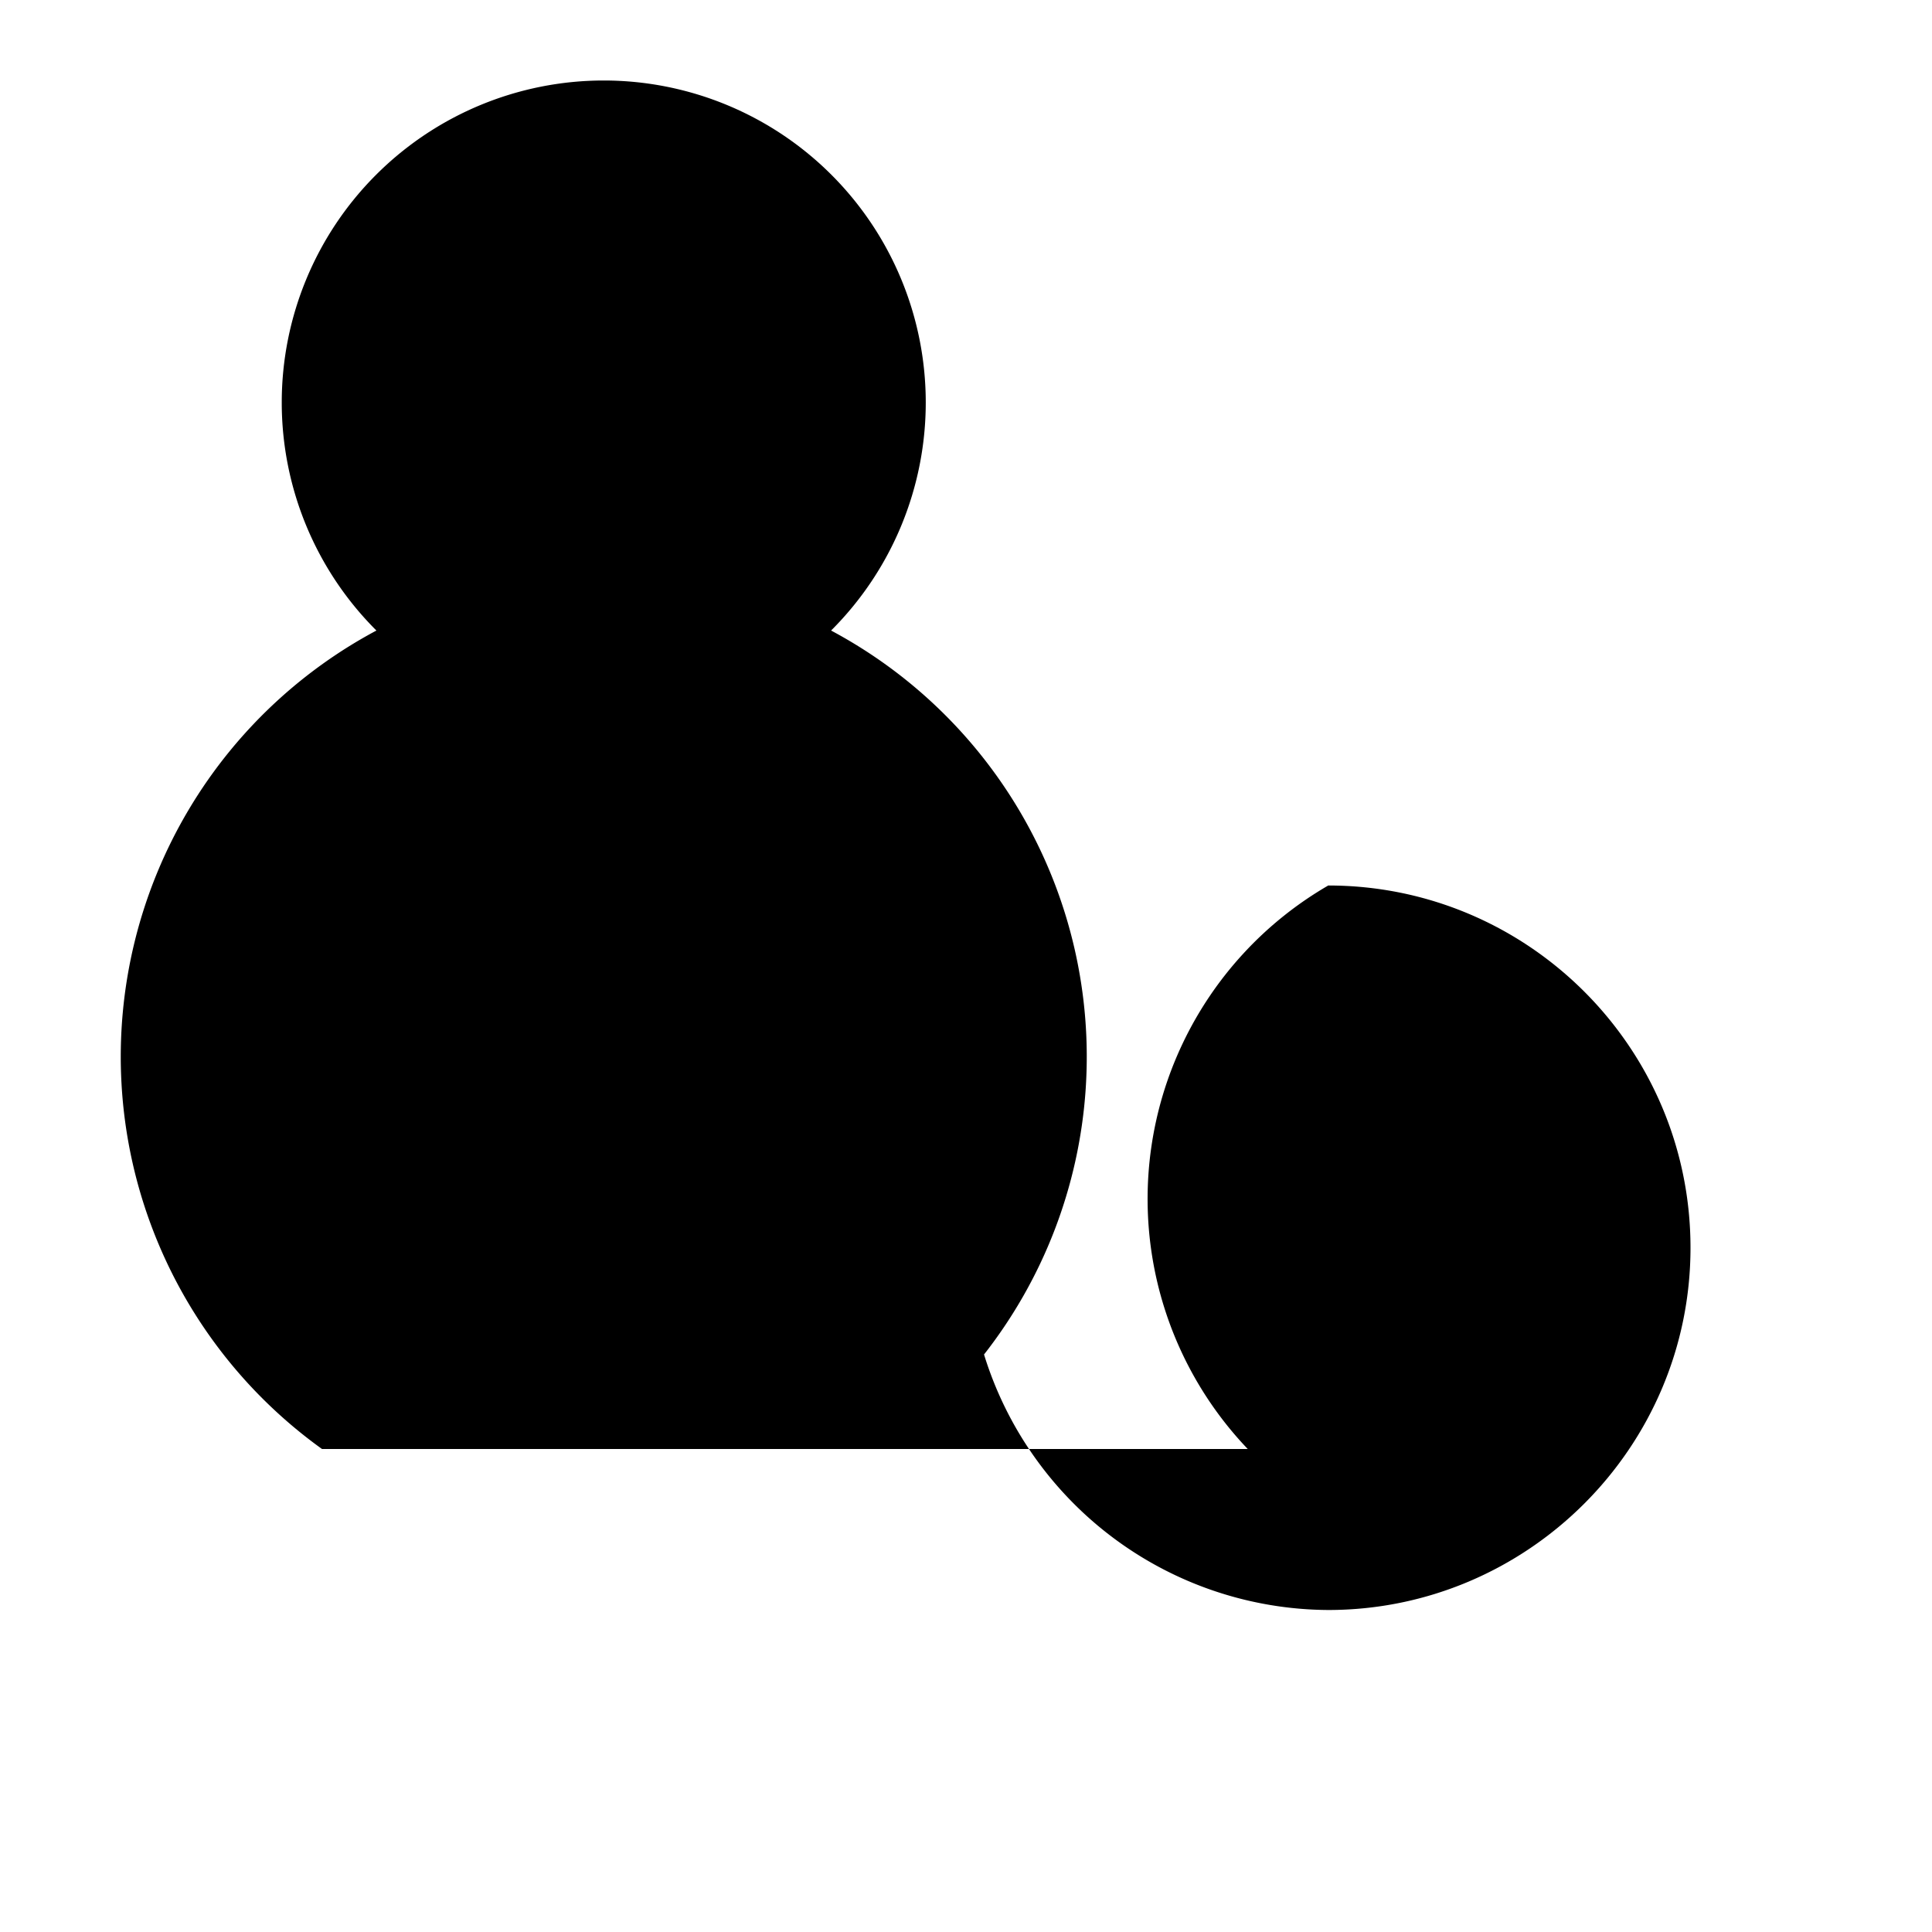 <svg xmlns="http://www.w3.org/2000/svg" viewBox="0 0 24 24" class="icon icon-raincloud">
    <path d="M0 0h24v24H0z" fill="none"/>
    <path d="M16.5 11c2.481 0 4.5 2.015 4.5 4.5S18.972 20 16.5 20a4.5 4.5 0 01-4.276-3.174A6 6 0 104 18h11.5A4.5 4.5 0 0116.5 11zm-9-2a4 4 0 100-8 4 4 0 000 8z" />
</svg>